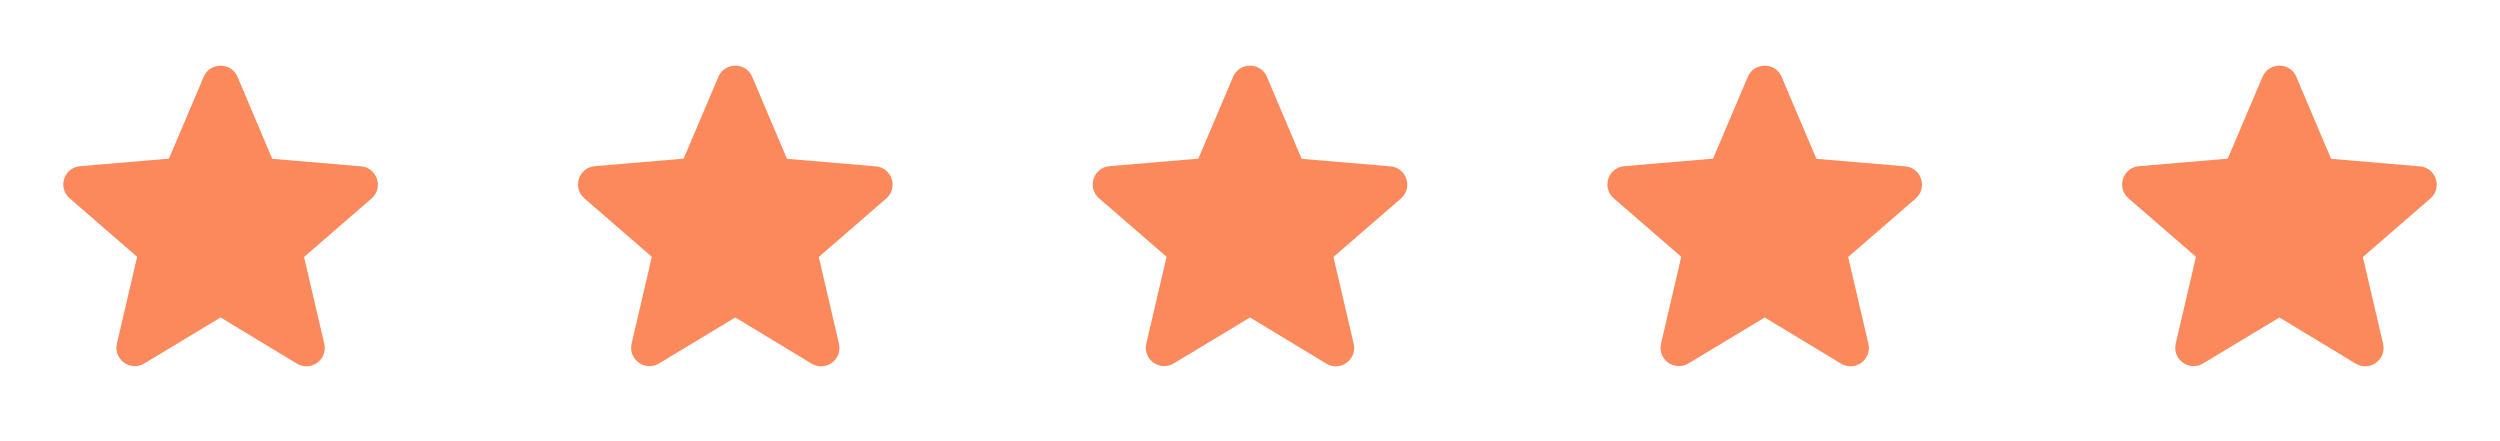 <svg width="204" height="36" fill="none" xmlns="http://www.w3.org/2000/svg"><path d="m18 25.905 6.225 3.765c1.14.69 2.535-.33 2.235-1.62l-1.65-7.08 5.505-4.77c1.005-.87.465-2.52-.855-2.625l-7.245-.615-2.835-6.69c-.51-1.215-2.25-1.215-2.76 0l-2.835 6.675-7.245.615c-1.32.105-1.86 1.755-.855 2.625l5.505 4.77-1.65 7.08c-.3 1.29 1.095 2.31 2.235 1.62L18 25.905ZM60 25.905l6.225 3.765c1.14.69 2.535-.33 2.235-1.62l-1.65-7.08 5.505-4.77c1.005-.87.465-2.52-.855-2.625l-7.245-.615-2.835-6.69c-.51-1.215-2.25-1.215-2.76 0l-2.835 6.675-7.245.615c-1.32.105-1.86 1.755-.855 2.625l5.505 4.77-1.65 7.08c-.3 1.29 1.095 2.31 2.235 1.62L60 25.905ZM102 25.905l6.225 3.765c1.14.69 2.535-.33 2.235-1.62l-1.65-7.08 5.505-4.77c1.005-.87.465-2.52-.855-2.625l-7.245-.615-2.835-6.69c-.51-1.215-2.25-1.215-2.76 0l-2.835 6.675-7.245.615c-1.32.105-1.86 1.755-.855 2.625l5.505 4.77-1.65 7.08c-.3 1.29 1.095 2.31 2.235 1.62l6.225-3.75ZM144 25.905l6.225 3.765c1.14.69 2.535-.33 2.235-1.62l-1.65-7.08 5.505-4.77c1.005-.87.465-2.52-.855-2.625l-7.245-.615-2.835-6.69c-.51-1.215-2.25-1.215-2.76 0l-2.835 6.675-7.245.615c-1.32.105-1.86 1.755-.855 2.625l5.505 4.77-1.65 7.08c-.3 1.29 1.095 2.31 2.235 1.62l6.225-3.75ZM186 25.905l6.225 3.765c1.14.69 2.535-.33 2.235-1.62l-1.65-7.08 5.505-4.77c1.005-.87.465-2.52-.855-2.625l-7.245-.615-2.835-6.69c-.51-1.215-2.25-1.215-2.76 0l-2.835 6.675-7.245.615c-1.32.105-1.86 1.755-.855 2.625l5.505 4.77-1.65 7.08c-.3 1.29 1.095 2.31 2.235 1.62l6.225-3.75Z" fill="#FC895B"/></svg>